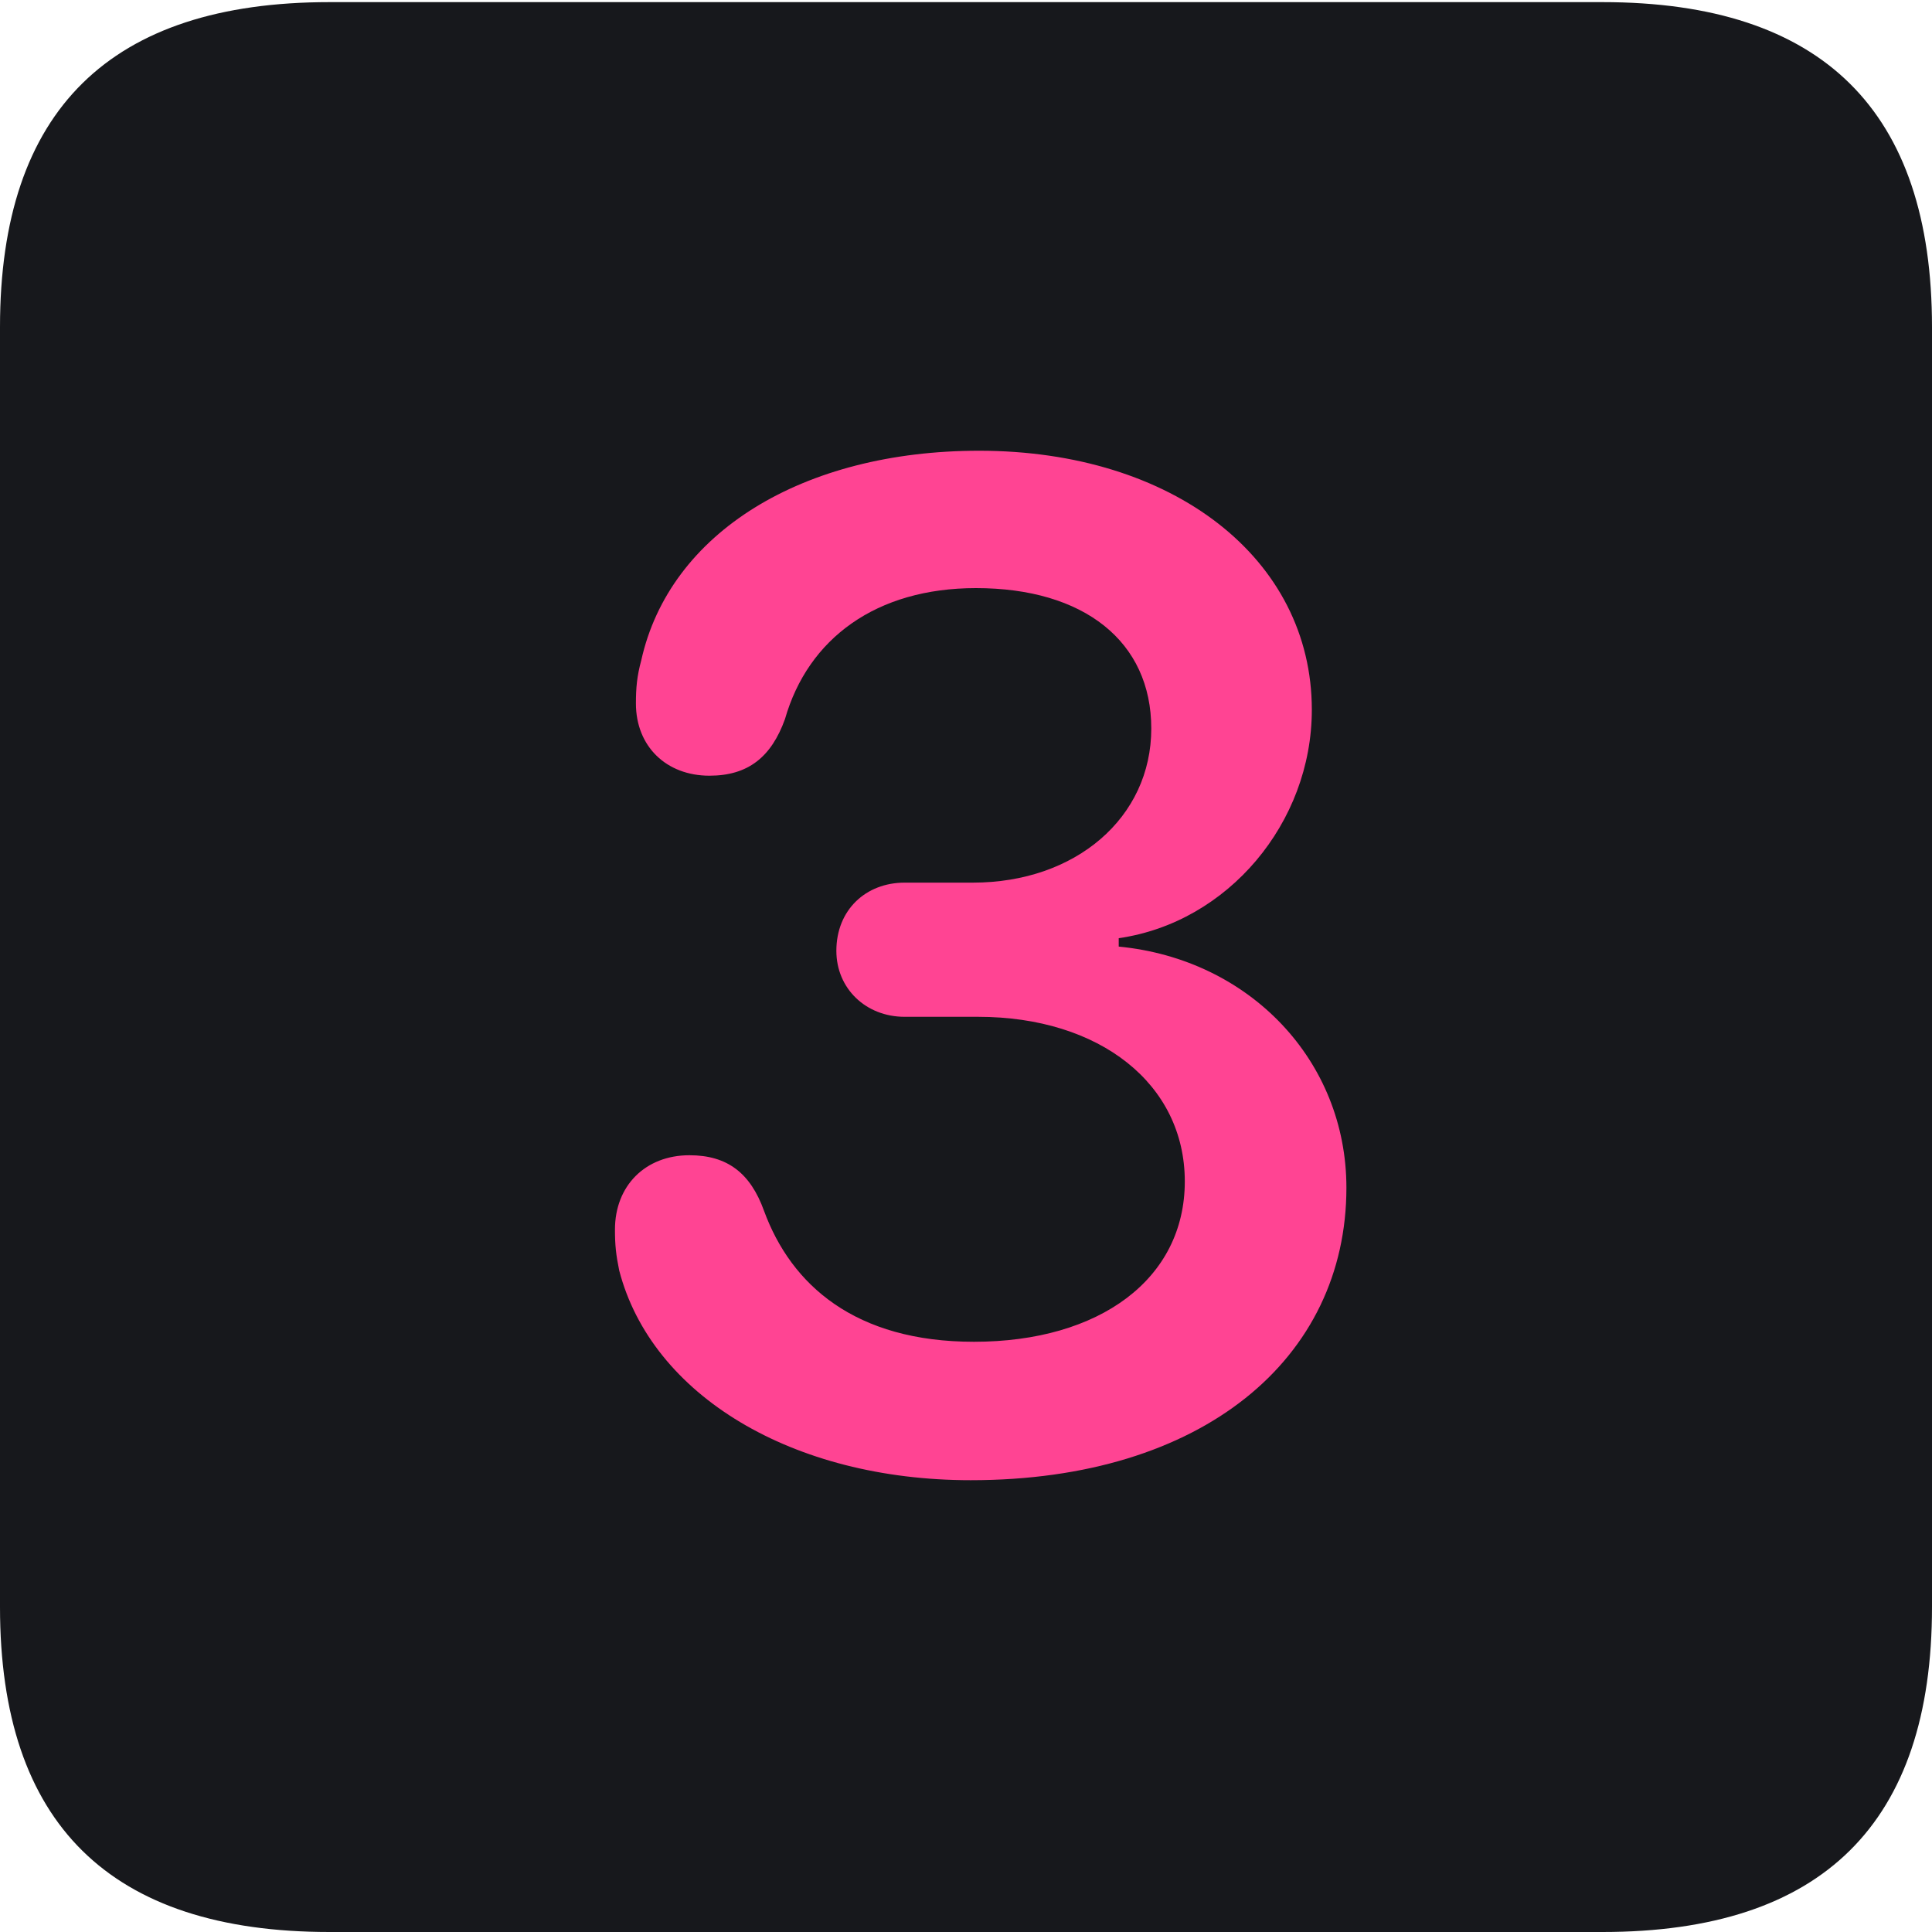 <svg width="20" height="20" viewBox="0 0 20 20" fill="none" xmlns="http://www.w3.org/2000/svg">
<path d="M3.411 20H16.589C18.87 20 20 18.871 20 16.636V3.386C20 1.15 18.87 0.022 16.589 0.022H3.411C1.141 0.022 0 1.139 0 3.386V16.636C0 18.882 1.141 20 3.411 20Z" fill="#17181C"/>
<path d="M10.049 15.323C8.202 15.323 6.746 14.444 6.41 13.152C6.377 12.99 6.366 12.892 6.366 12.729C6.366 12.274 6.681 11.959 7.137 11.959C7.529 11.959 7.768 12.143 7.909 12.534C8.191 13.304 8.854 13.89 10.082 13.89C11.385 13.89 12.265 13.239 12.265 12.23C12.265 11.221 11.385 10.526 10.125 10.526H9.365C8.963 10.526 8.658 10.233 8.658 9.843C8.658 9.419 8.963 9.137 9.365 9.137H10.071C11.135 9.137 11.918 8.464 11.918 7.542C11.918 6.641 11.222 6.088 10.103 6.088C9.071 6.088 8.365 6.609 8.126 7.444C7.985 7.835 7.746 8.03 7.344 8.03C6.898 8.03 6.583 7.727 6.583 7.282C6.583 7.119 6.594 6.999 6.638 6.837C6.931 5.513 8.311 4.666 10.136 4.666C12.146 4.666 13.58 5.784 13.58 7.347C13.58 8.519 12.71 9.55 11.581 9.712V9.799C12.939 9.93 13.938 10.982 13.938 12.295C13.938 14.064 12.45 15.323 10.049 15.323Z" fill="#FF4493"/>
</svg>
